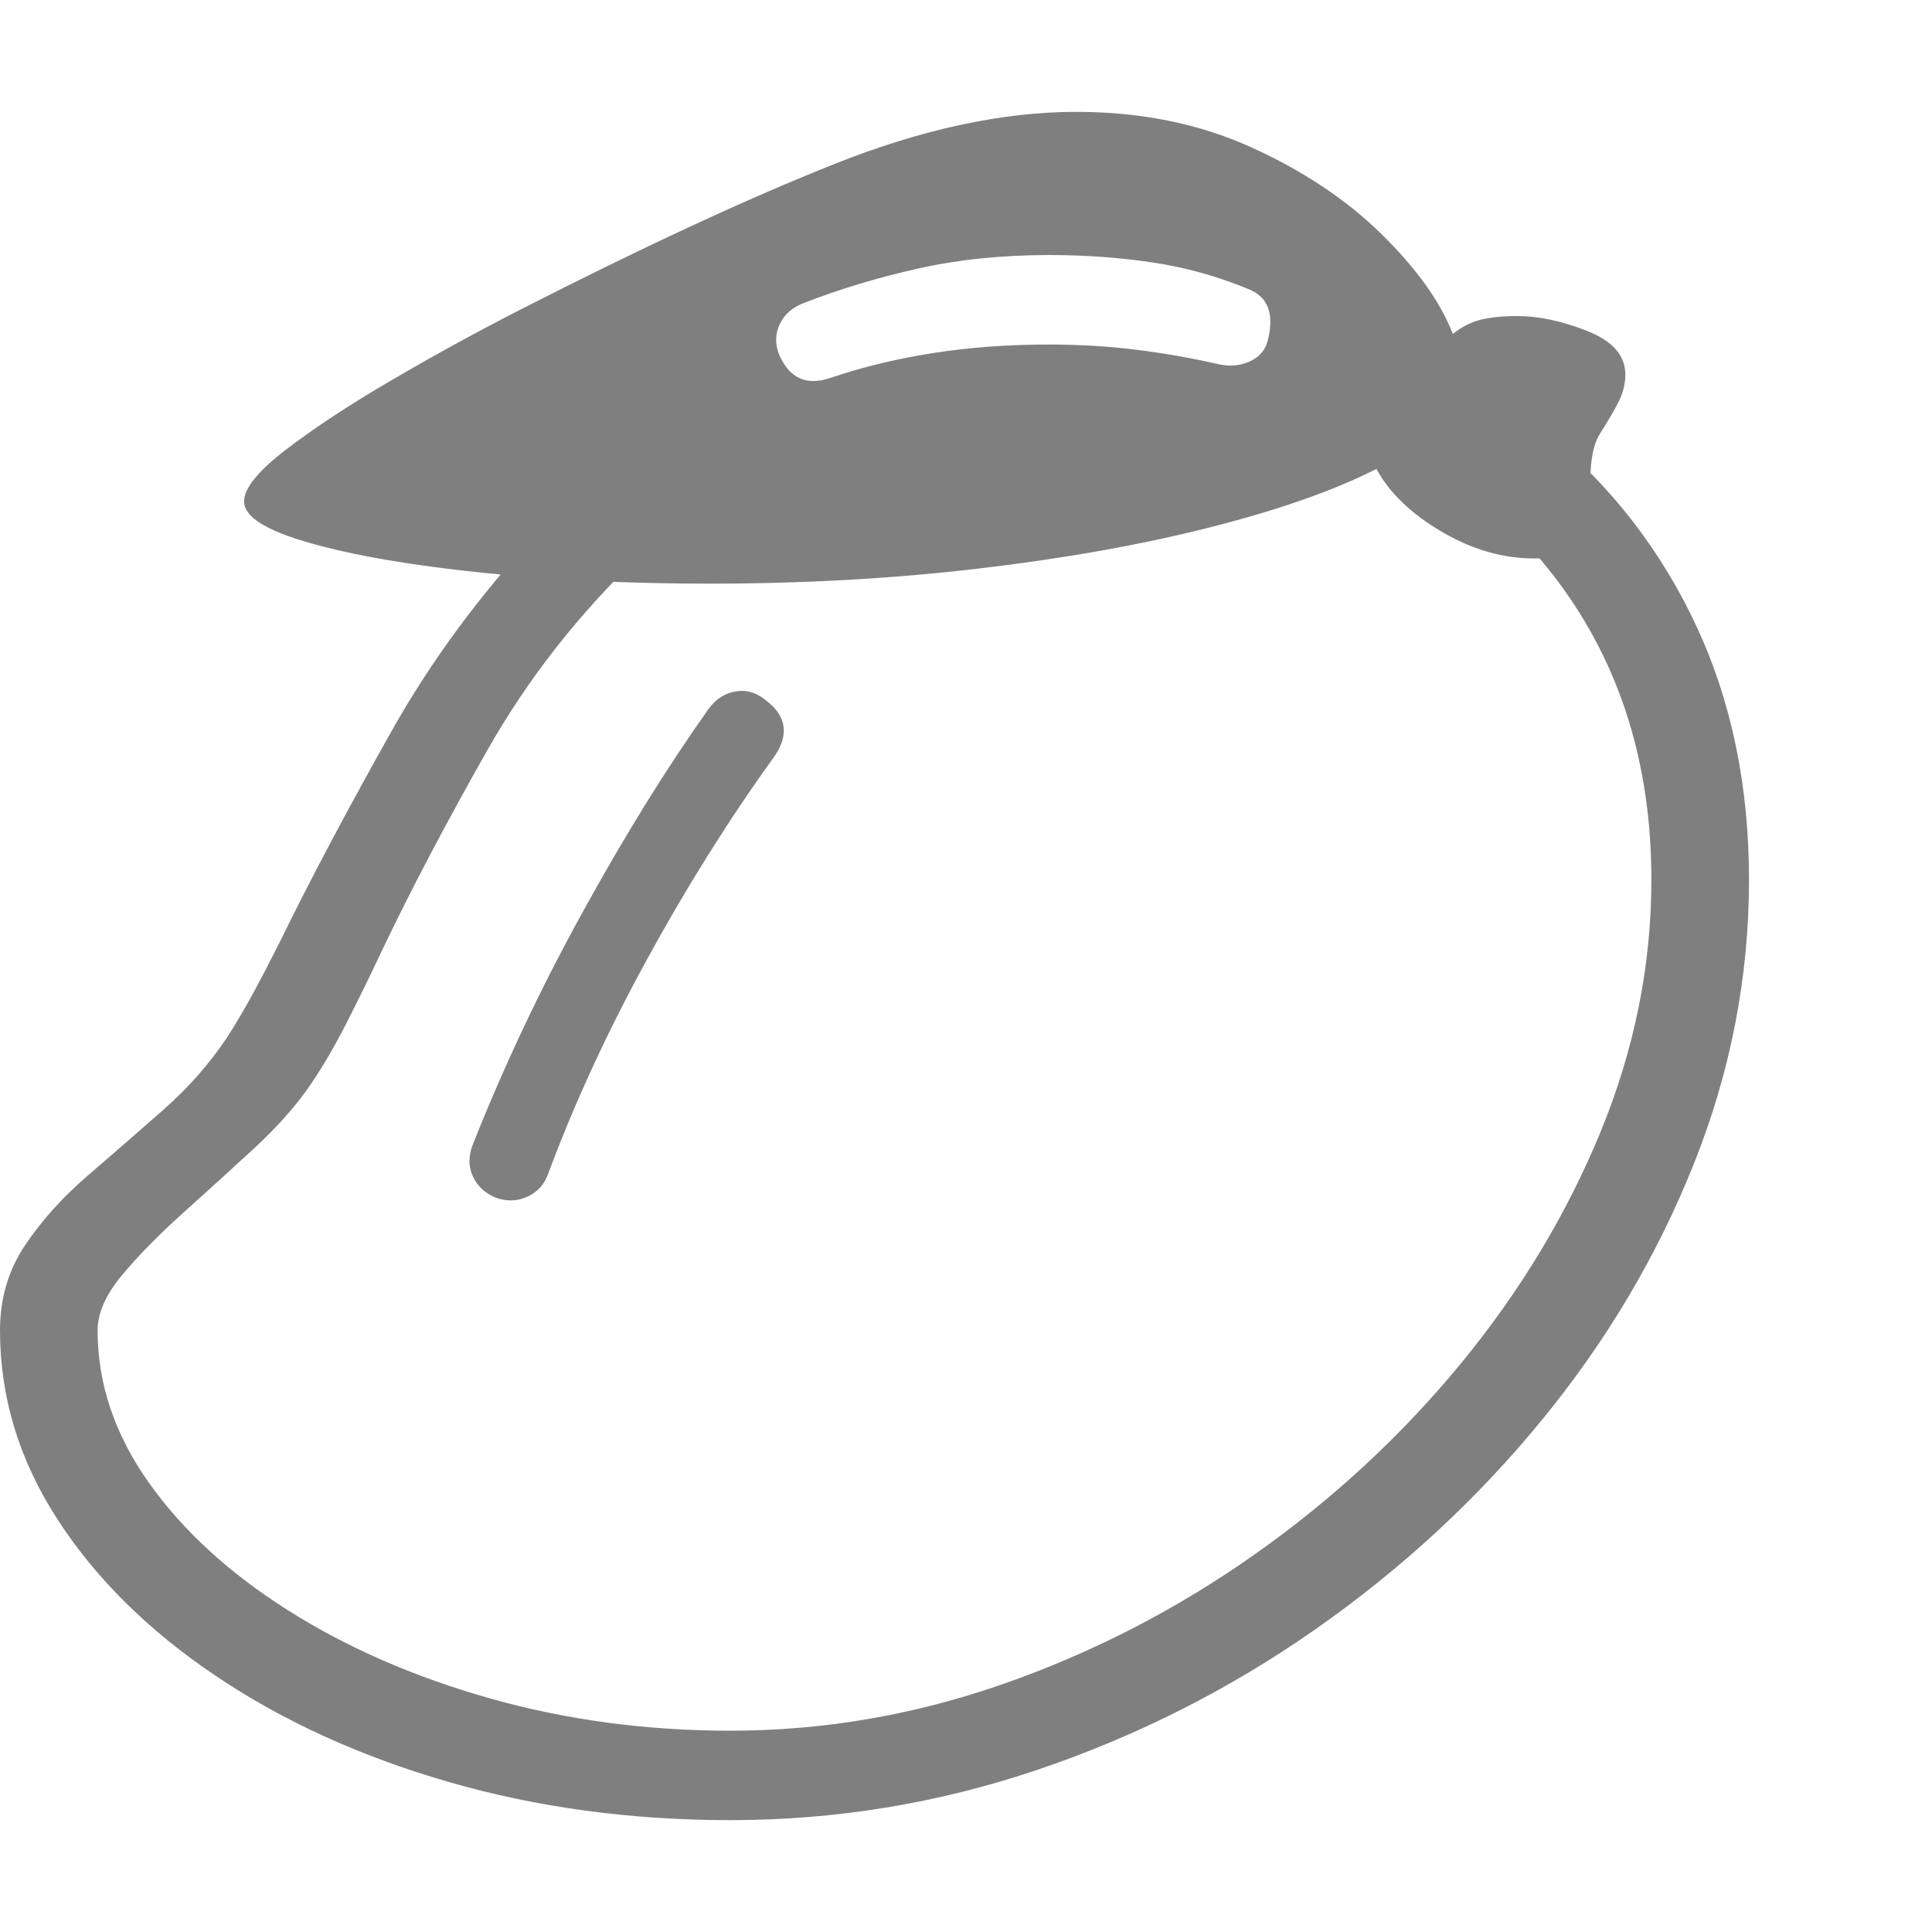 <svg version="1.1" xmlns="http://www.w3.org/2000/svg" style="fill:rgba(0,0,0,1.0)" width="256" height="256" viewBox="0 0 37.109 32.812"><path fill="rgb(127, 127, 127)" d="M14.031 32.812 C12.115 32.812 10.31 32.568 8.617 32.078 C6.924 31.589 5.432 30.909 4.141 30.039 C2.849 29.169 1.836 28.167 1.102 27.031 C0.367 25.896 0 24.688 0 23.406 C0 22.792 0.161 22.245 0.484 21.766 C0.807 21.286 1.208 20.841 1.688 20.43 C2.167 20.018 2.648 19.599 3.133 19.172 C3.617 18.745 4.026 18.281 4.359 17.781 C4.536 17.51 4.729 17.18 4.938 16.789 C5.146 16.398 5.365 15.969 5.594 15.5 C6.125 14.437 6.768 13.234 7.523 11.891 C8.279 10.547 9.224 9.266 10.359 8.047 L12.344 8.469 C11.146 9.604 10.154 10.865 9.367 12.25 C8.581 13.635 7.906 14.917 7.344 16.094 C7.104 16.604 6.872 17.078 6.648 17.516 C6.424 17.953 6.203 18.333 5.984 18.656 C5.703 19.073 5.333 19.492 4.875 19.914 C4.417 20.336 3.958 20.753 3.5 21.164 C3.042 21.576 2.656 21.969 2.344 22.344 C2.031 22.719 1.875 23.073 1.875 23.406 C1.875 24.427 2.201 25.398 2.852 26.32 C3.503 27.242 4.396 28.062 5.531 28.781 C6.667 29.5 7.964 30.065 9.422 30.477 C10.88 30.888 12.417 31.094 14.031 31.094 C15.813 31.094 17.56 30.794 19.273 30.195 C20.987 29.596 22.594 28.768 24.094 27.711 C25.594 26.654 26.914 25.432 28.055 24.047 C29.195 22.661 30.091 21.177 30.742 19.594 C31.393 18.01 31.719 16.396 31.719 14.75 C31.719 12.542 31.128 10.641 29.945 9.047 C28.763 7.453 27.146 6.333 25.094 5.688 L25.484 3.984 C27.12 4.464 28.544 5.206 29.758 6.211 C30.971 7.216 31.914 8.44 32.586 9.883 C33.258 11.326 33.594 12.948 33.594 14.75 C33.594 16.615 33.242 18.43 32.539 20.195 C31.836 21.961 30.862 23.604 29.617 25.125 C28.372 26.646 26.924 27.984 25.273 29.141 C23.622 30.297 21.841 31.198 19.93 31.844 C18.018 32.49 16.052 32.812 14.031 32.812 Z M9.531 20.859 C9.323 20.776 9.174 20.641 9.086 20.453 C8.997 20.266 8.995 20.063 9.078 19.844 C9.672 18.344 10.372 16.859 11.18 15.391 C11.987 13.922 12.797 12.615 13.609 11.469 C13.745 11.281 13.917 11.169 14.125 11.133 C14.333 11.096 14.526 11.151 14.703 11.297 C15.12 11.609 15.167 11.984 14.844 12.422 C13.99 13.609 13.182 14.898 12.422 16.289 C11.661 17.68 11.031 19.047 10.531 20.391 C10.458 20.599 10.326 20.747 10.133 20.836 C9.94 20.924 9.74 20.932 9.531 20.859 Z M13.625 9.062 C12.083 9.062 10.63 8.992 9.266 8.852 C7.901 8.711 6.797 8.521 5.953 8.281 C5.109 8.042 4.688 7.776 4.688 7.484 C4.688 7.234 4.951 6.906 5.477 6.5 C6.003 6.094 6.669 5.654 7.477 5.18 C8.284 4.706 9.115 4.25 9.969 3.812 C12.333 2.604 14.354 1.667 16.031 1 C17.708 0.333 19.255 -0 20.672 -0 C21.911 -0 23.031 0.227 24.031 0.68 C25.031 1.133 25.867 1.69 26.539 2.352 C27.211 3.013 27.667 3.651 27.906 4.266 C28.073 4.13 28.253 4.039 28.445 3.992 C28.638 3.945 28.87 3.922 29.141 3.922 C29.557 3.922 30.008 4.018 30.492 4.211 C30.977 4.404 31.219 4.682 31.219 5.047 C31.219 5.182 31.193 5.318 31.141 5.453 C31.089 5.589 30.948 5.839 30.719 6.203 C30.646 6.328 30.596 6.492 30.57 6.695 C30.544 6.898 30.531 7.26 30.531 7.781 C30.531 8.083 30.448 8.292 30.281 8.406 C30.115 8.521 29.844 8.578 29.469 8.578 C28.865 8.578 28.271 8.406 27.688 8.062 C27.104 7.719 26.688 7.318 26.438 6.859 C25.615 7.276 24.544 7.651 23.227 7.984 C21.909 8.318 20.43 8.581 18.789 8.773 C17.148 8.966 15.427 9.062 13.625 9.062 Z M15.953 5.109 C16.568 4.901 17.224 4.742 17.922 4.633 C18.62 4.523 19.365 4.469 20.156 4.469 C20.74 4.469 21.299 4.503 21.836 4.57 C22.372 4.638 22.891 4.729 23.391 4.844 C23.62 4.896 23.828 4.878 24.016 4.789 C24.203 4.701 24.318 4.557 24.359 4.359 C24.474 3.87 24.349 3.552 23.984 3.406 C23.38 3.156 22.76 2.984 22.125 2.891 C21.49 2.797 20.833 2.75 20.156 2.75 C19.25 2.75 18.411 2.836 17.641 3.008 C16.87 3.18 16.135 3.401 15.438 3.672 C15.219 3.755 15.065 3.891 14.977 4.078 C14.888 4.266 14.885 4.464 14.969 4.672 C15.167 5.12 15.495 5.266 15.953 5.109 Z M37.109 27.344" /></svg>